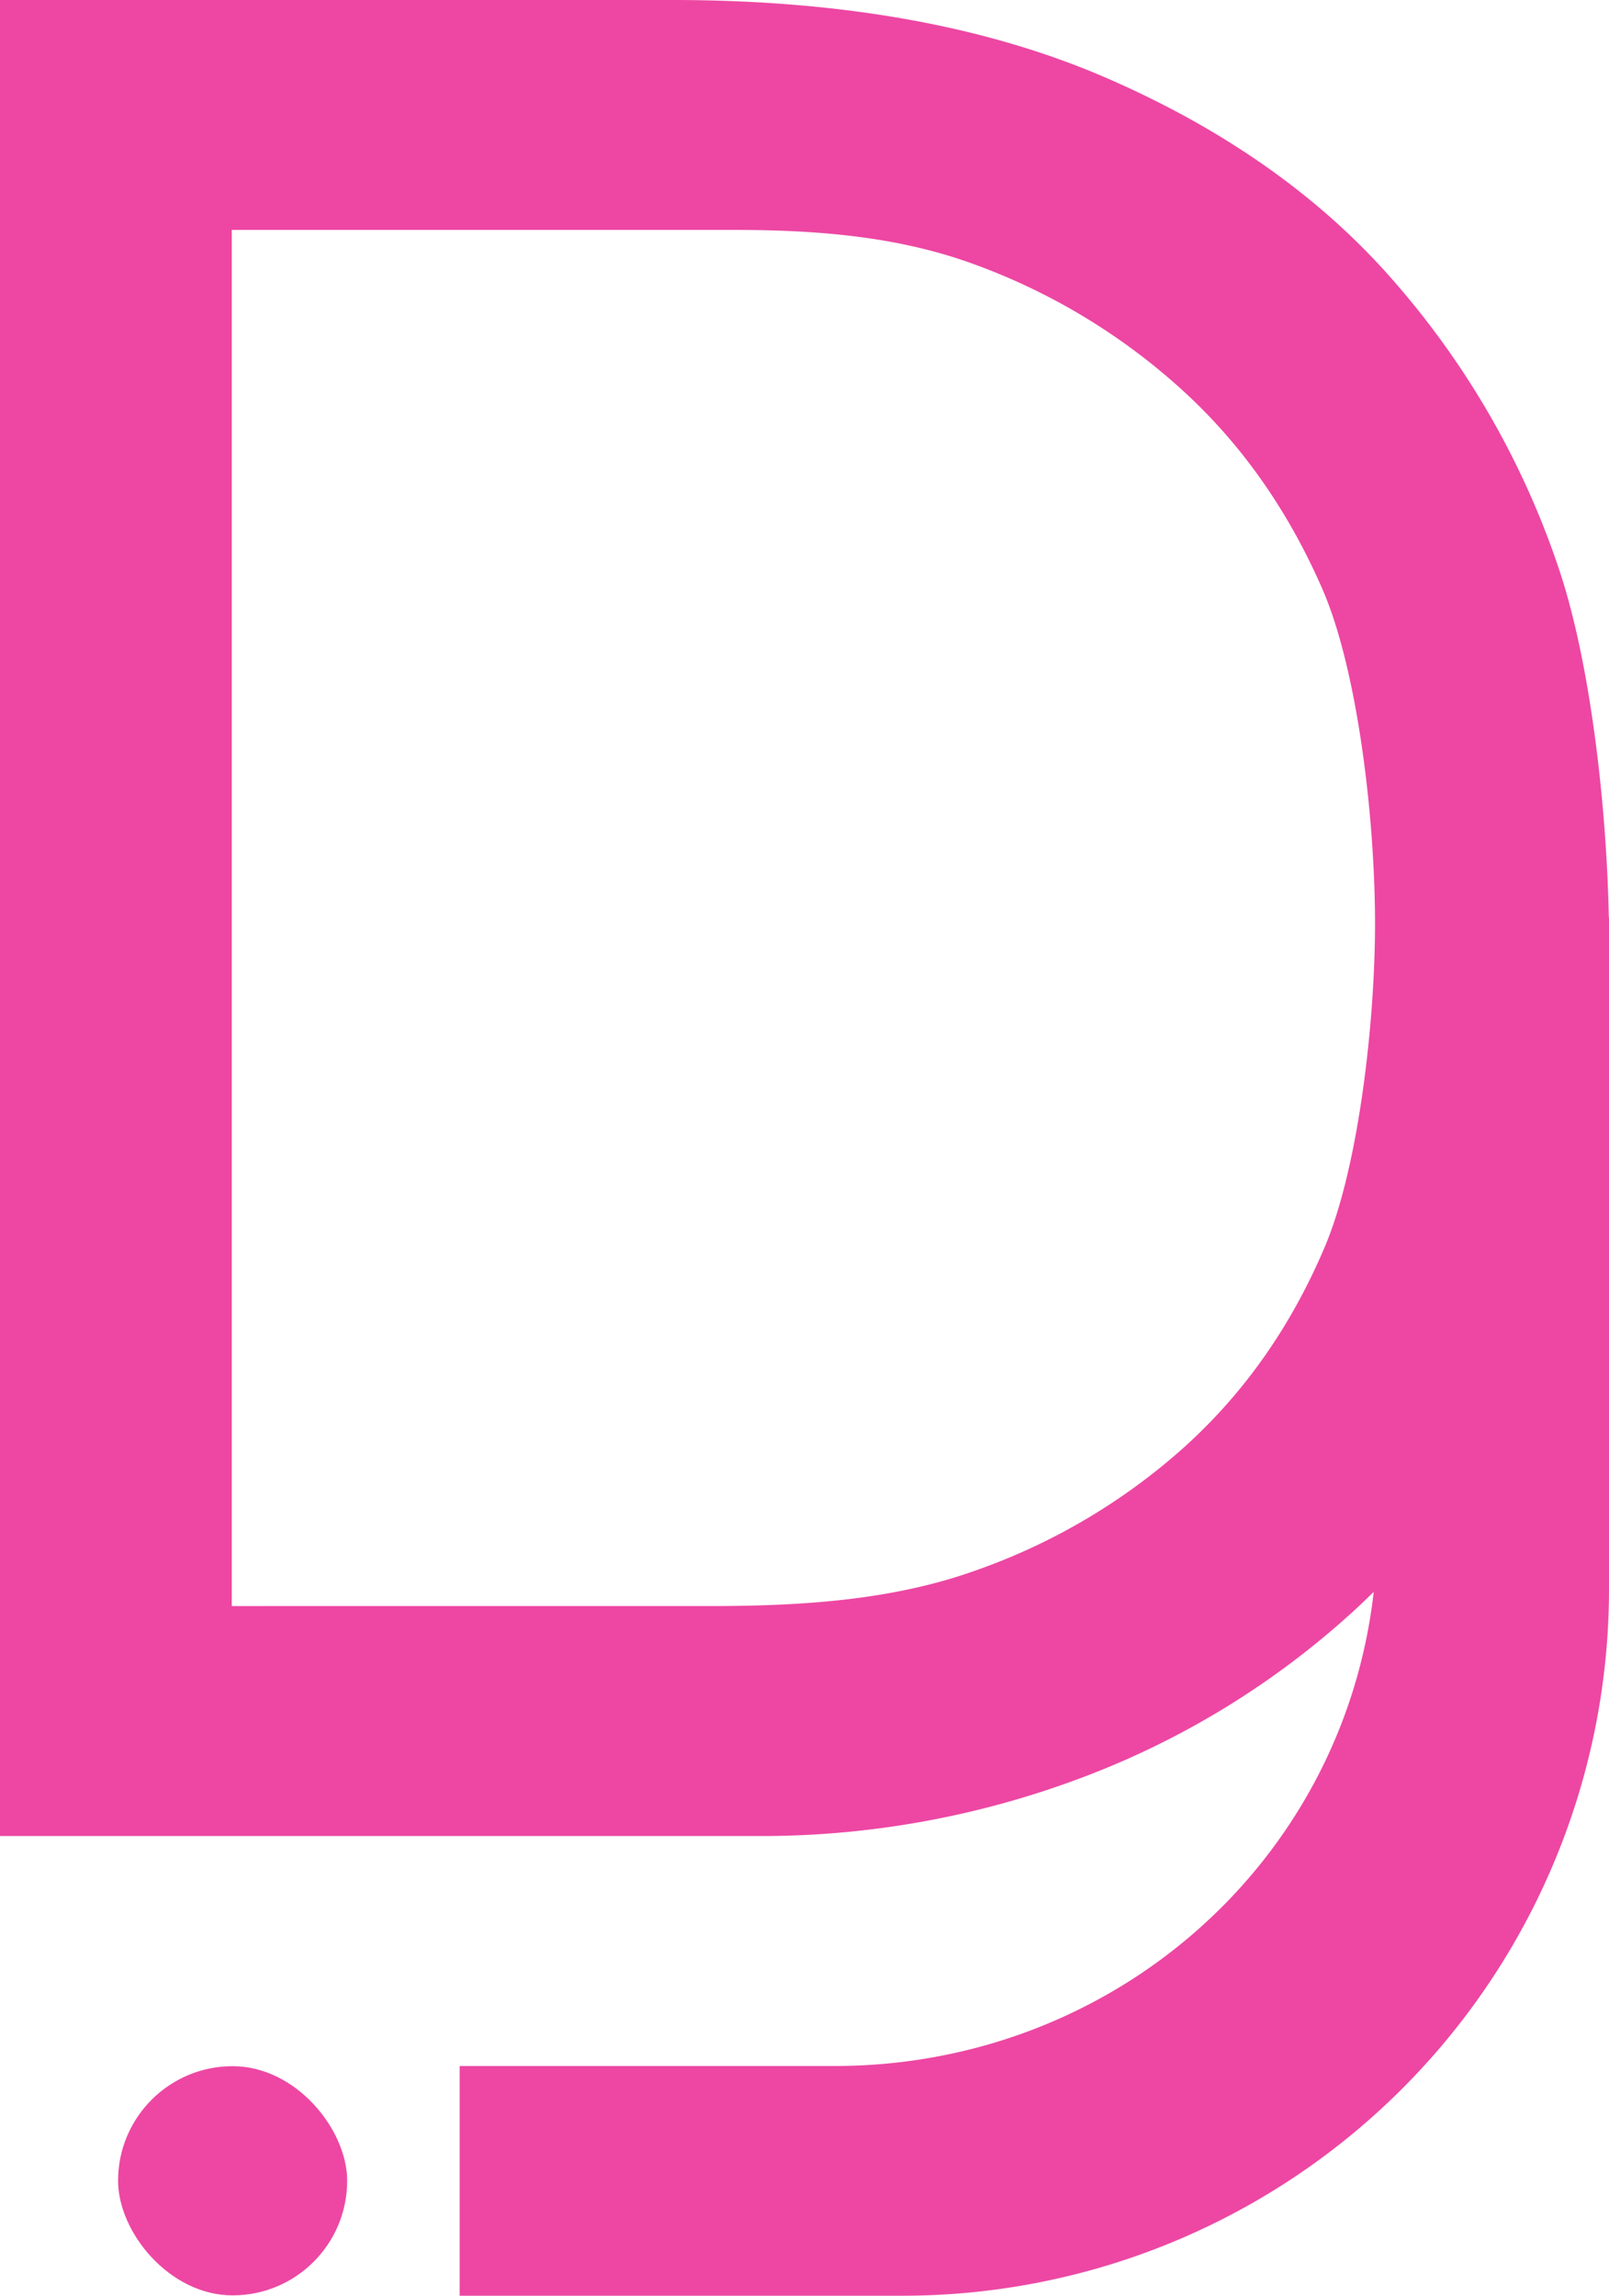 <svg xmlns="http://www.w3.org/2000/svg" viewBox="0 0 417.57 595.59"><defs><style>.dzi-1{fill:#ed47a3;}</style></defs><g id="Layer_2" data-name="Layer 2"><g id="Layer_1-2" data-name="Layer 1"><path class="dzi-1" d="M417.52,238c-.49-26.74-4.36-64.25-12.64-89.5A218.59,218.59,0,0,0,363,74.41Q334.5,40.92,287.69,20.46T174.53,0H0V476.3H196.23a236,236,0,0,0,84.64-15.19,218.18,218.18,0,0,0,71-43.71q2.36-2.19,4.64-4.44c-7.94,70.07-67.59,123-140,123H119.29v59.59h115A183.31,183.31,0,0,0,417.57,412.28V238Zm-73.71,85.46q-13,30.69-36.27,51.77A160.75,160.75,0,0,1,253,407.48c-20.88,7.44-43.72,9.16-68.52,9.16H60.15v-357H190c21.91,0,42.79,1.62,62.63,8.85A163,163,0,0,1,306,100.45q23.56,21.09,37.2,52.39c9.09,20.88,13.65,59.17,13.65,86.86C356.83,265.74,352.49,303,343.81,323.46Z"/><rect class="dzi-1" x="30.64" y="536" width="59.46" height="59.46" rx="29.73"/></g></g></svg>